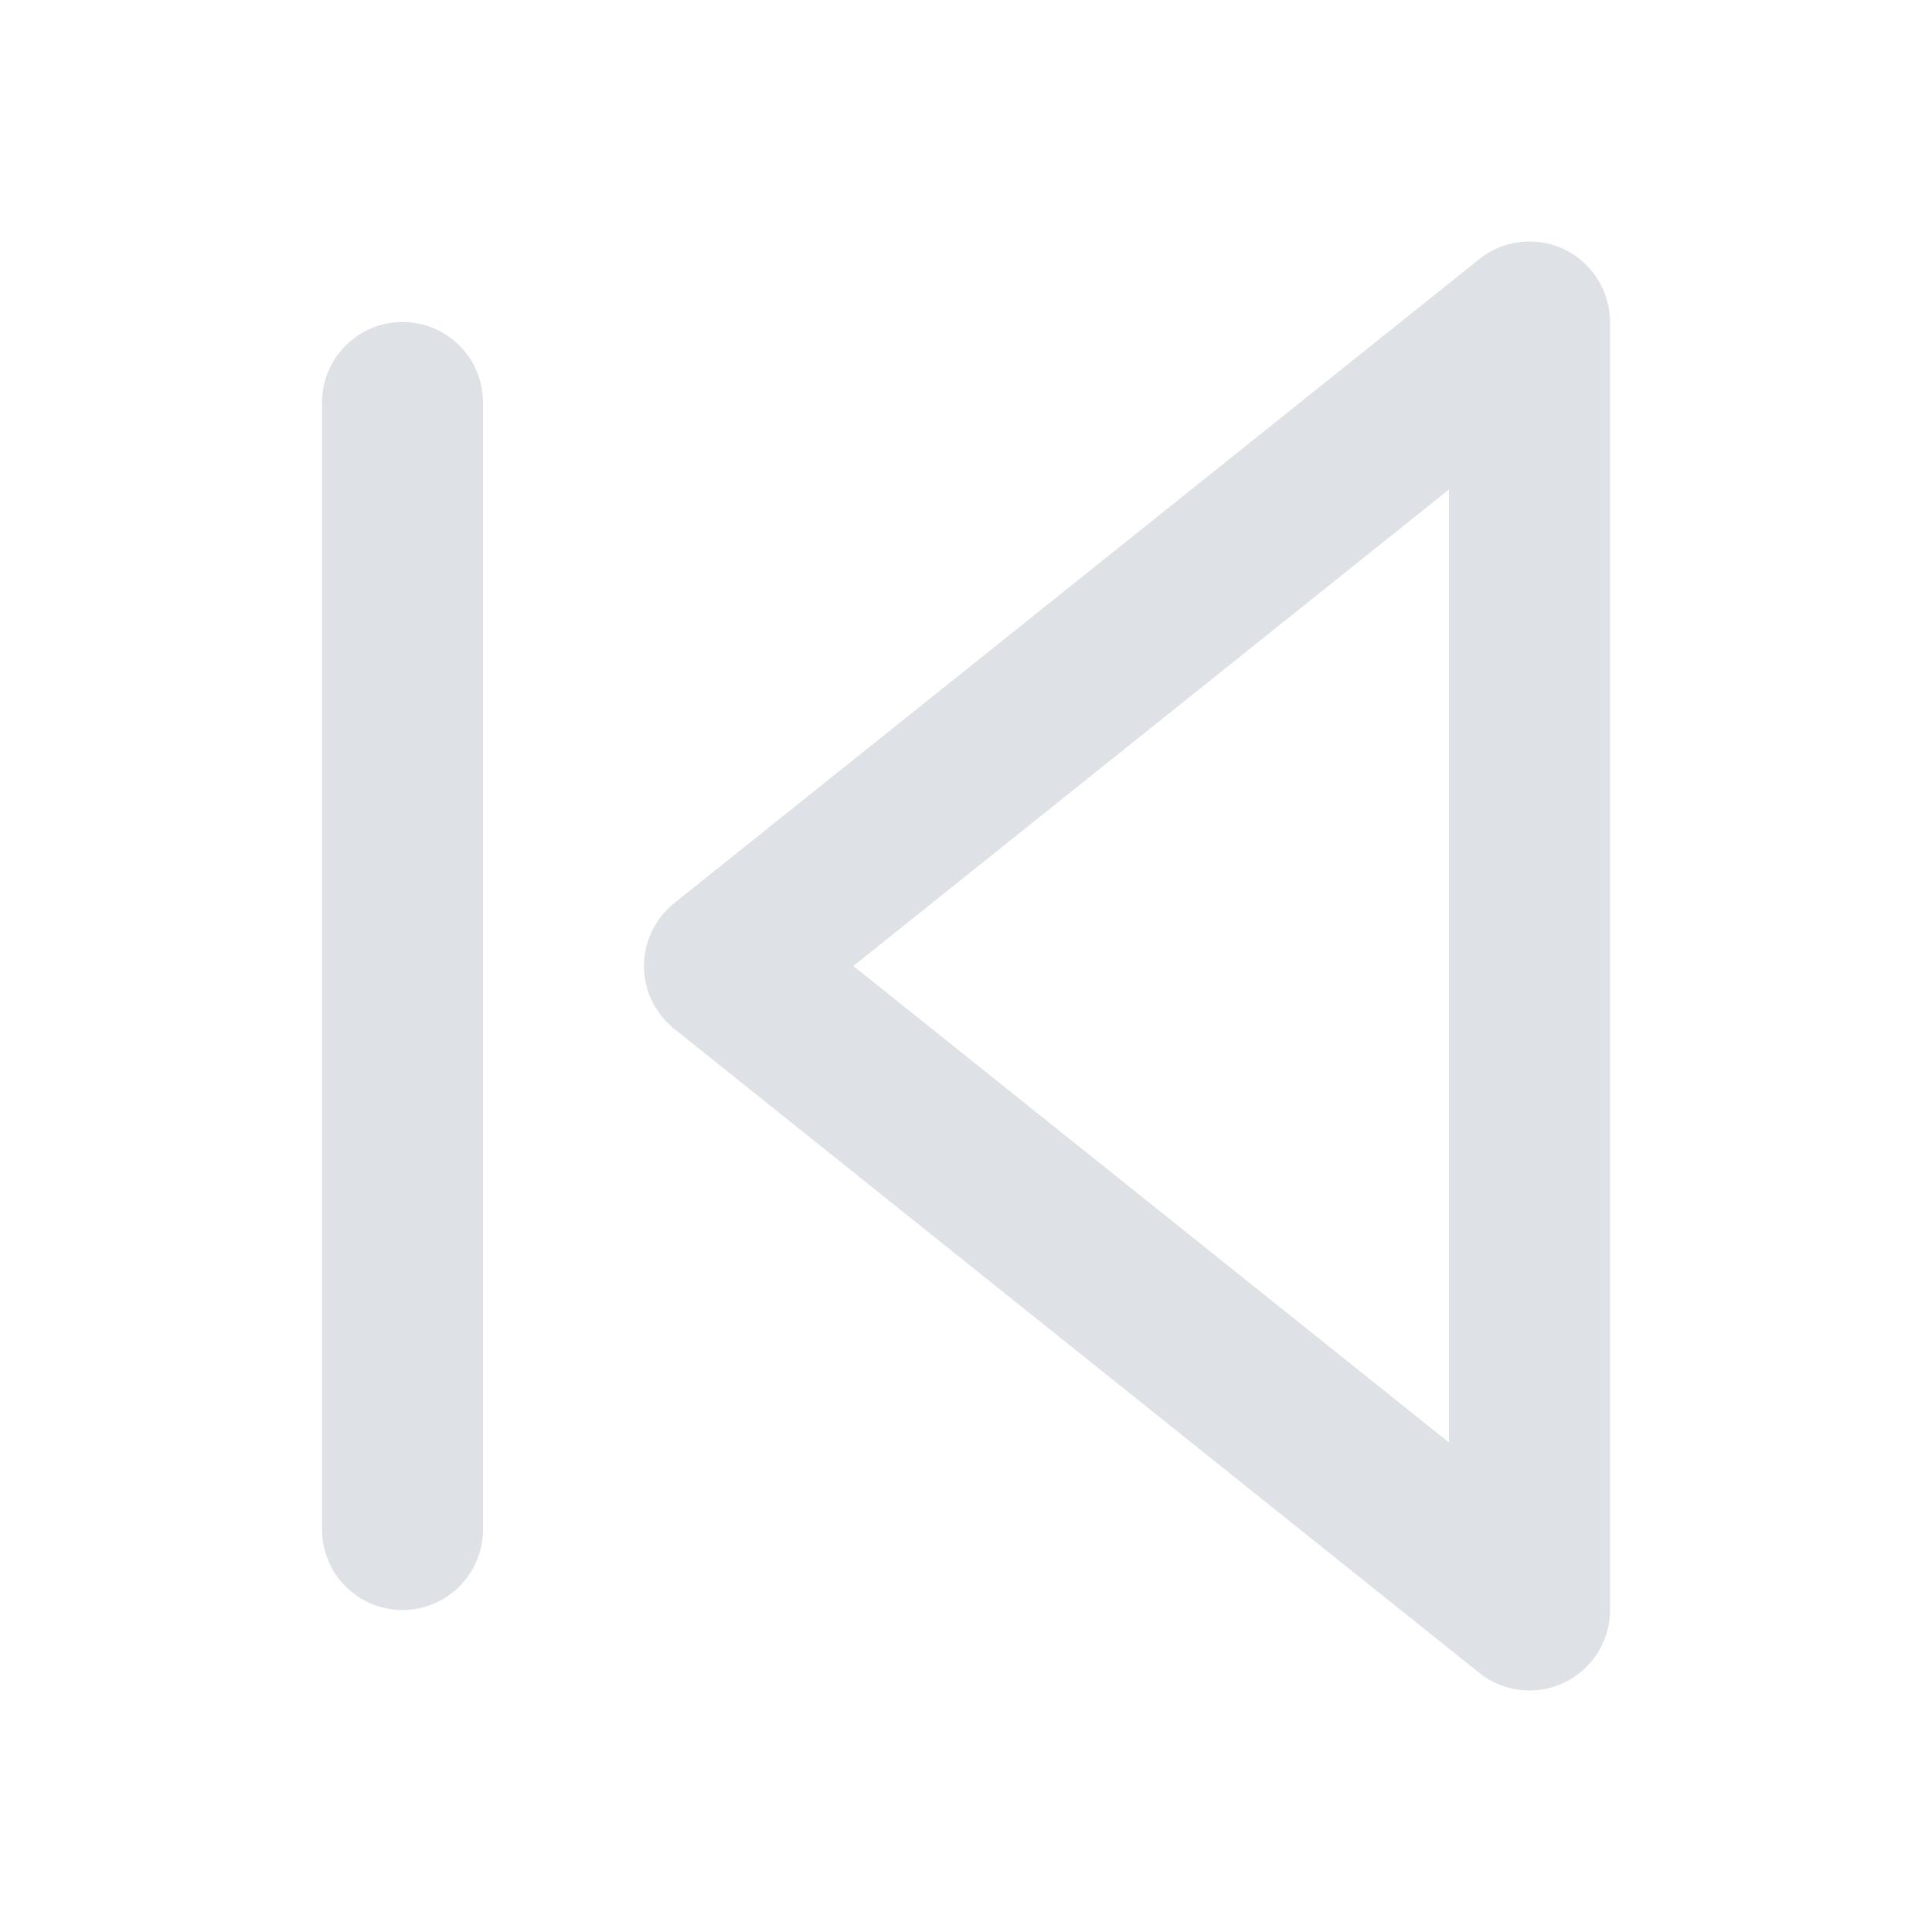 <?xml version="1.0" encoding="UTF-8" standalone="no"?>
<svg
   width="24"
   height="24"
   viewBox="0 0 24 24"
   fill="none"
   stroke="currentColor"
   stroke-width="2"
   stroke-linecap="round"
   stroke-linejoin="round"
   class="feather feather-skip-back"
   version="1.1"
   id="svg1"
   sodipodi:docname="skip-back.svg"
   inkscape:version="1.3.2 (091e20ef0f, 2023-11-25, custom)"
   xmlns:inkscape="http://www.inkscape.org/namespaces/inkscape"
   xmlns:sodipodi="http://sodipodi.sourceforge.net/DTD/sodipodi-0.dtd"
   xmlns="http://www.w3.org/2000/svg"
   xmlns:svg="http://www.w3.org/2000/svg">
  <defs
     id="defs1" />
  <sodipodi:namedview
     id="namedview1"
     pagecolor="#ffffff"
     bordercolor="#000000"
     borderopacity="0.25"
     inkscape:showpageshadow="2"
     inkscape:pageopacity="0.0"
     inkscape:pagecheckerboard="0"
     inkscape:deskcolor="#d1d1d1"
     inkscape:zoom="32.541667"
     inkscape:cx="11.984635"
     inkscape:cy="12"
     inkscape:current-layer="svg1" />
  <polygon
     points="19 20 9 12 19 4 19 20"
     id="polygon1"
     style="stroke:#dee2e6;stroke-opacity:1" />
  <line
     x1="5"
     y1="19"
     x2="5"
     y2="5"
     id="line1"
     style="stroke:#dee2e6;stroke-opacity:1" />
</svg>
